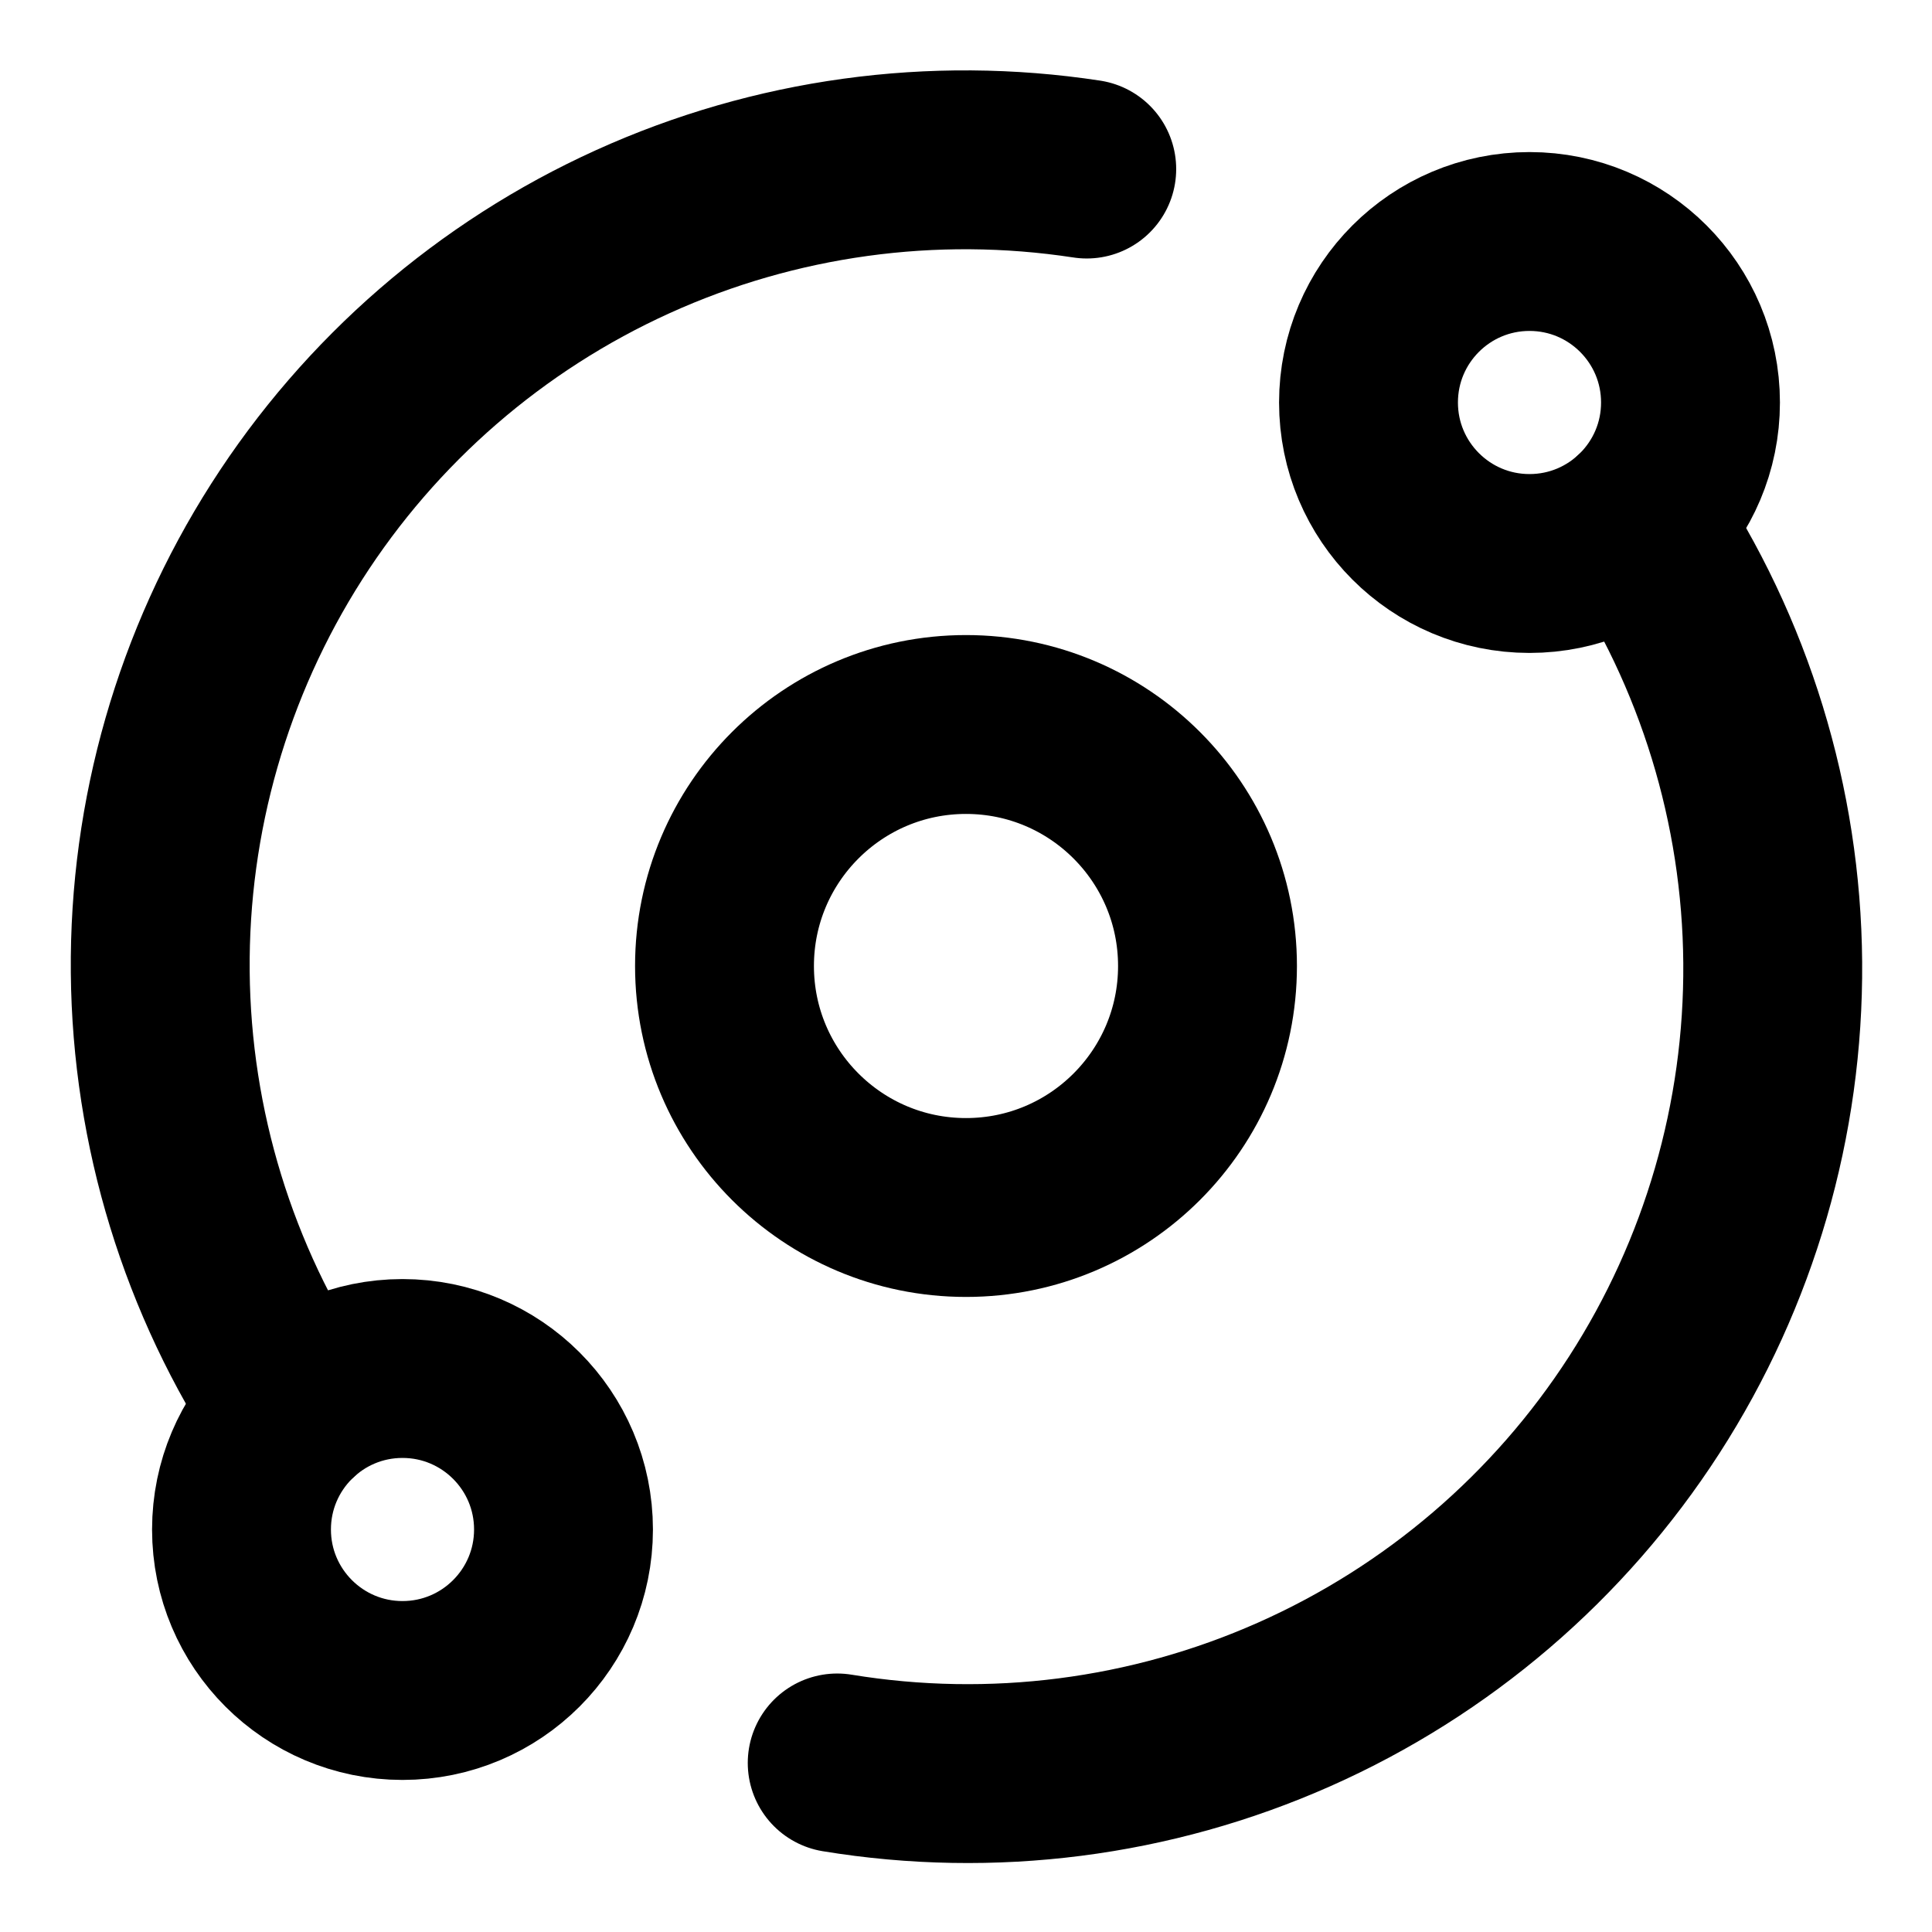 <svg width="36" height="36" viewBox="0 0 36 36" fill="none" xmlns="http://www.w3.org/2000/svg">
<path d="M18 22.5C20.485 22.5 22.5 20.485 22.5 18C22.5 15.515 20.485 13.5 18 13.5C15.515 13.5 13.5 15.515 13.5 18C13.5 20.485 15.515 22.5 18 22.5Z" stroke="black" stroke-width="3.333" stroke-linecap="round" stroke-linejoin="round"/>
<path d="M28.5 10.5C30.157 10.5 31.5 9.157 31.5 7.5C31.5 5.843 30.157 4.5 28.5 4.5C26.843 4.5 25.5 5.843 25.5 7.5C25.5 9.157 26.843 10.5 28.5 10.5Z" stroke="black" stroke-width="3.333" stroke-linecap="round" stroke-linejoin="round"/>
<path d="M7.5 31.5C9.157 31.5 10.5 30.157 10.5 28.5C10.5 26.843 9.157 25.5 7.5 25.5C5.843 25.5 4.5 26.843 4.5 28.5C4.5 30.157 5.843 31.5 7.5 31.5Z" stroke="black" stroke-width="3.333" stroke-linecap="round" stroke-linejoin="round"/>
<path d="M15.6 32.85C18.484 33.324 21.444 32.945 24.116 31.759C26.787 30.574 29.054 28.634 30.638 26.178C32.222 23.721 33.054 20.856 33.032 17.933C33.009 15.01 32.133 12.158 30.512 9.726" stroke="black" stroke-width="3.333" stroke-linecap="round" stroke-linejoin="round"/>
<path d="M20.25 3.15C17.378 2.711 14.44 3.116 11.793 4.316C9.147 5.515 6.906 7.458 5.342 9.907C3.779 12.356 2.96 15.207 2.986 18.112C3.012 21.018 3.882 23.853 5.489 26.274" stroke="black" stroke-width="3.333" stroke-linecap="round" stroke-linejoin="round"/>
</svg>
